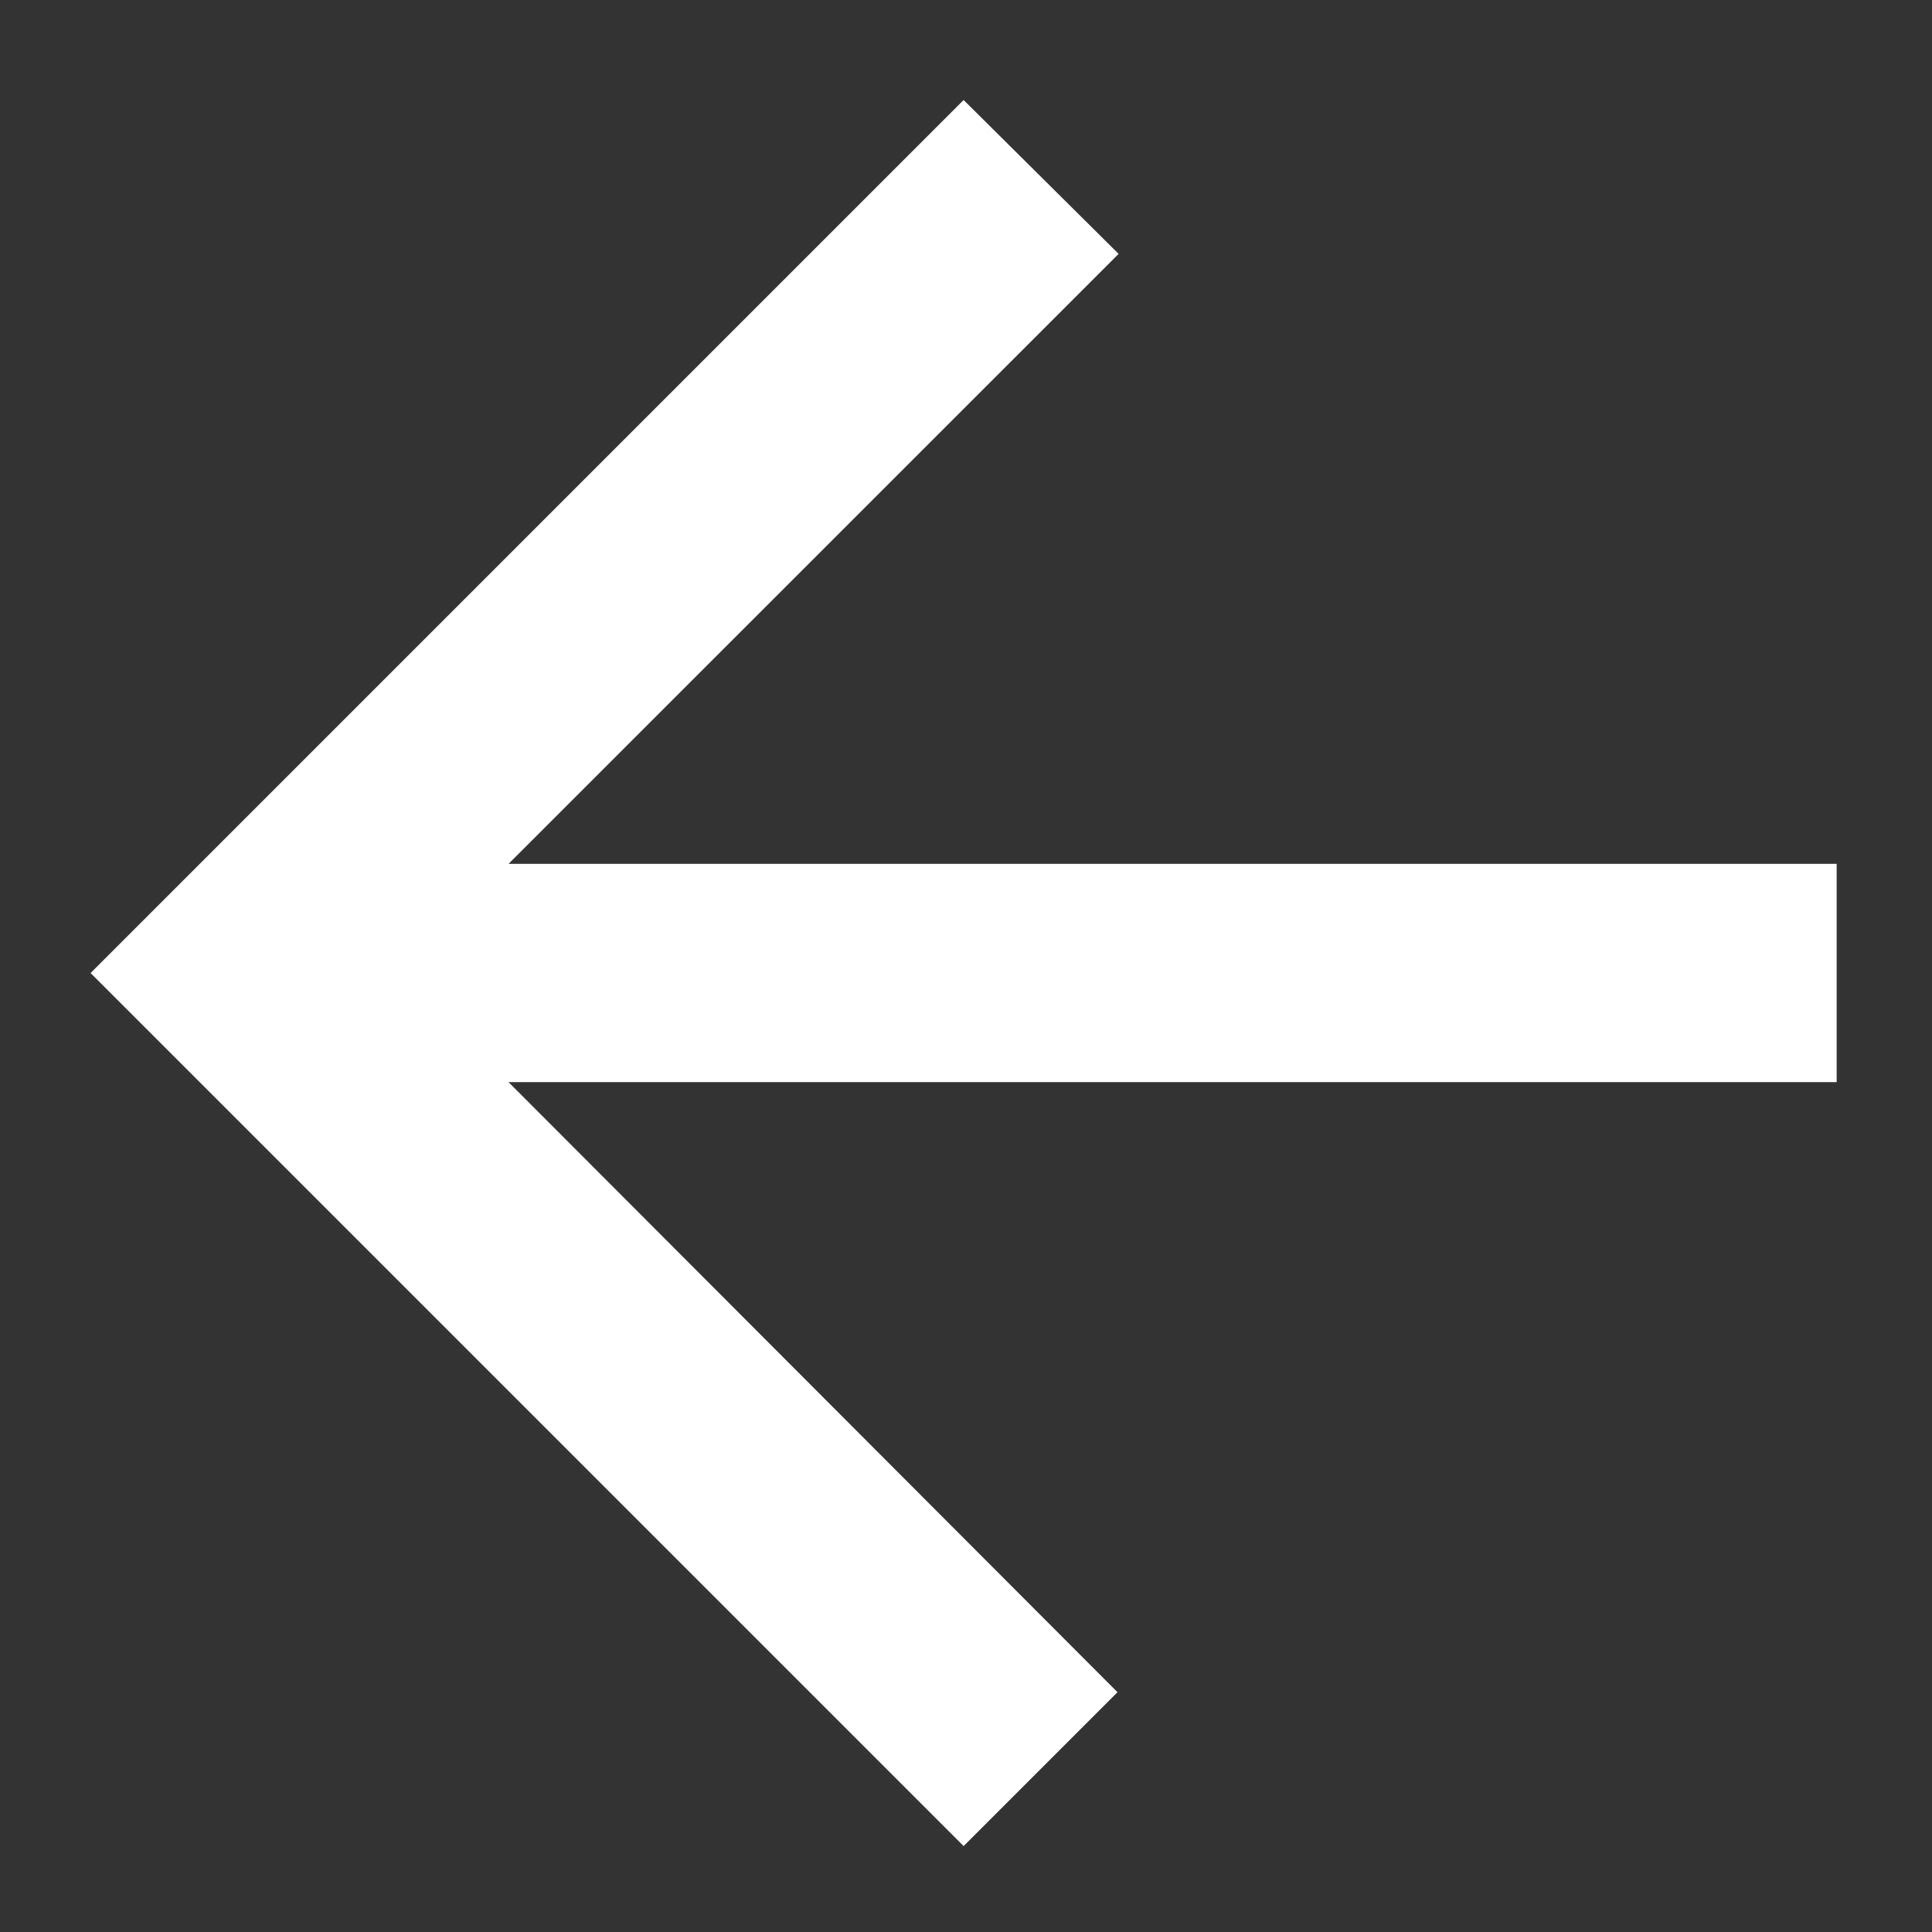 <svg xmlns="http://www.w3.org/2000/svg" width="17" height="17" fill="none"><rect width="100%" height="100%" fill="#333333" stroke="none"/><path fill="#fff" d="M16.161 7.601H4.475l5.368-5.367L8.479.88.797 8.562l7.682 7.682 1.354-1.354-5.358-5.368h11.686v-1.92Z"/></svg>